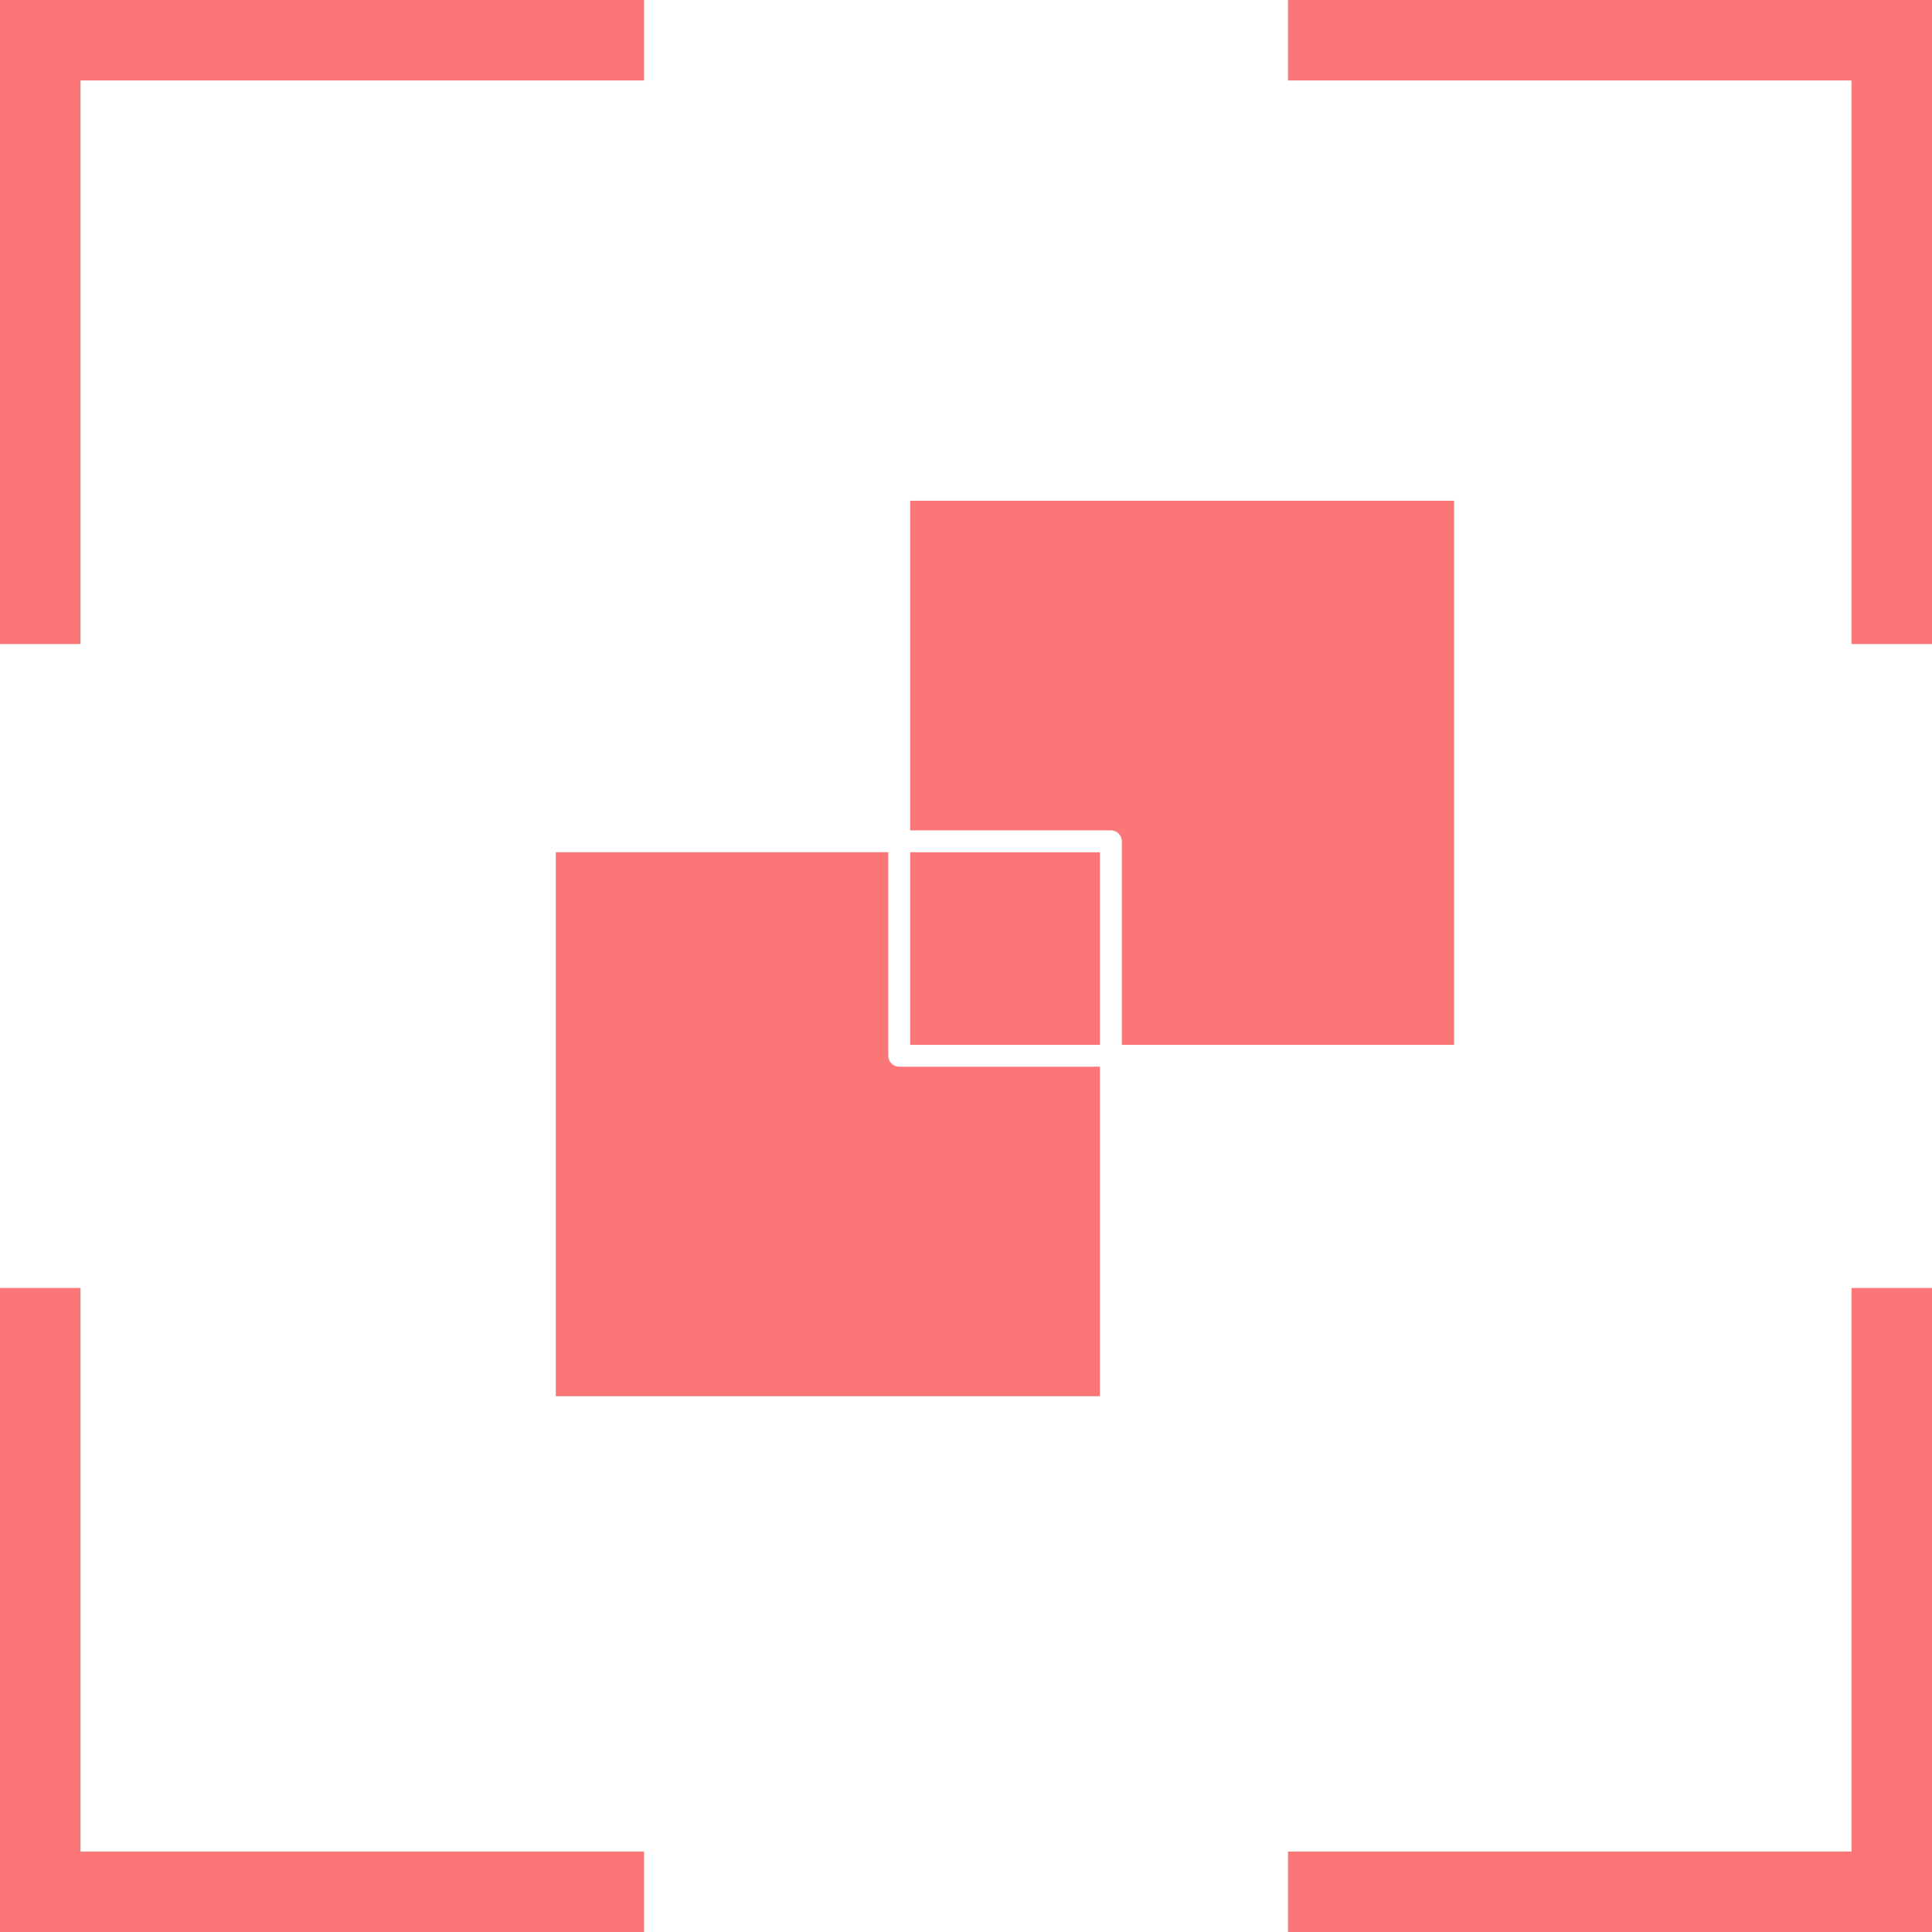 <?xml version="1.0" encoding="UTF-8"?>
<svg width="38px" height="38px" viewBox="0 0 38 38" version="1.1" xmlns="http://www.w3.org/2000/svg" xmlns:xlink="http://www.w3.org/1999/xlink">
    <!-- Generator: Sketch 48.1 (47250) - http://www.bohemiancoding.com/sketch -->
    <title>Group 2</title>
    <desc>Created with Sketch.</desc>
    <defs></defs>
    <g id="KBMS-Copy" stroke="none" stroke-width="1" fill="none" fill-rule="evenodd" transform="translate(-260, -2166)">
        <g id="Group-2" transform="translate(260, 2166)" fill="#FA7677">
            <polygon id="Shape" fill-rule="nonzero" points="0 12.667 1.583 12.667 1.583 1.583 12.667 1.583 12.667 0 0 0"></polygon>
            <polygon id="Shape" fill-rule="nonzero" points="38 0 25.333 0 25.333 1.583 36.417 1.583 36.417 12.667 38 12.667"></polygon>
            <polygon id="Shape" fill-rule="nonzero" points="38 25.333 36.417 25.333 36.417 36.417 25.333 36.417 25.333 38 38 38"></polygon>
            <polygon id="Shape" fill-rule="nonzero" points="0 38 12.667 38 12.667 36.417 1.583 36.417 1.583 25.333 0 25.333"></polygon>
            <g id="Group" transform="translate(10.718, 9.744)">
                <path d="M17.883,0.105 L7.184,0.105 L7.184,6.588 L11.131,6.588 C11.25,6.588 11.347,6.684 11.347,6.803 L11.347,10.806 L17.883,10.806 L17.883,0.105 Z" id="Shape"></path>
                <polygon id="Shape" points="10.916 7.019 7.184 7.019 7.184 10.806 10.916 10.806"></polygon>
                <path d="M6.753,7.019 L0.214,7.019 L0.214,17.718 L10.916,17.718 L10.916,11.237 L6.969,11.237 C6.85,11.237 6.753,11.141 6.753,11.022 L6.753,7.019 Z" id="Shape"></path>
            </g>
        </g>
    </g>
</svg>